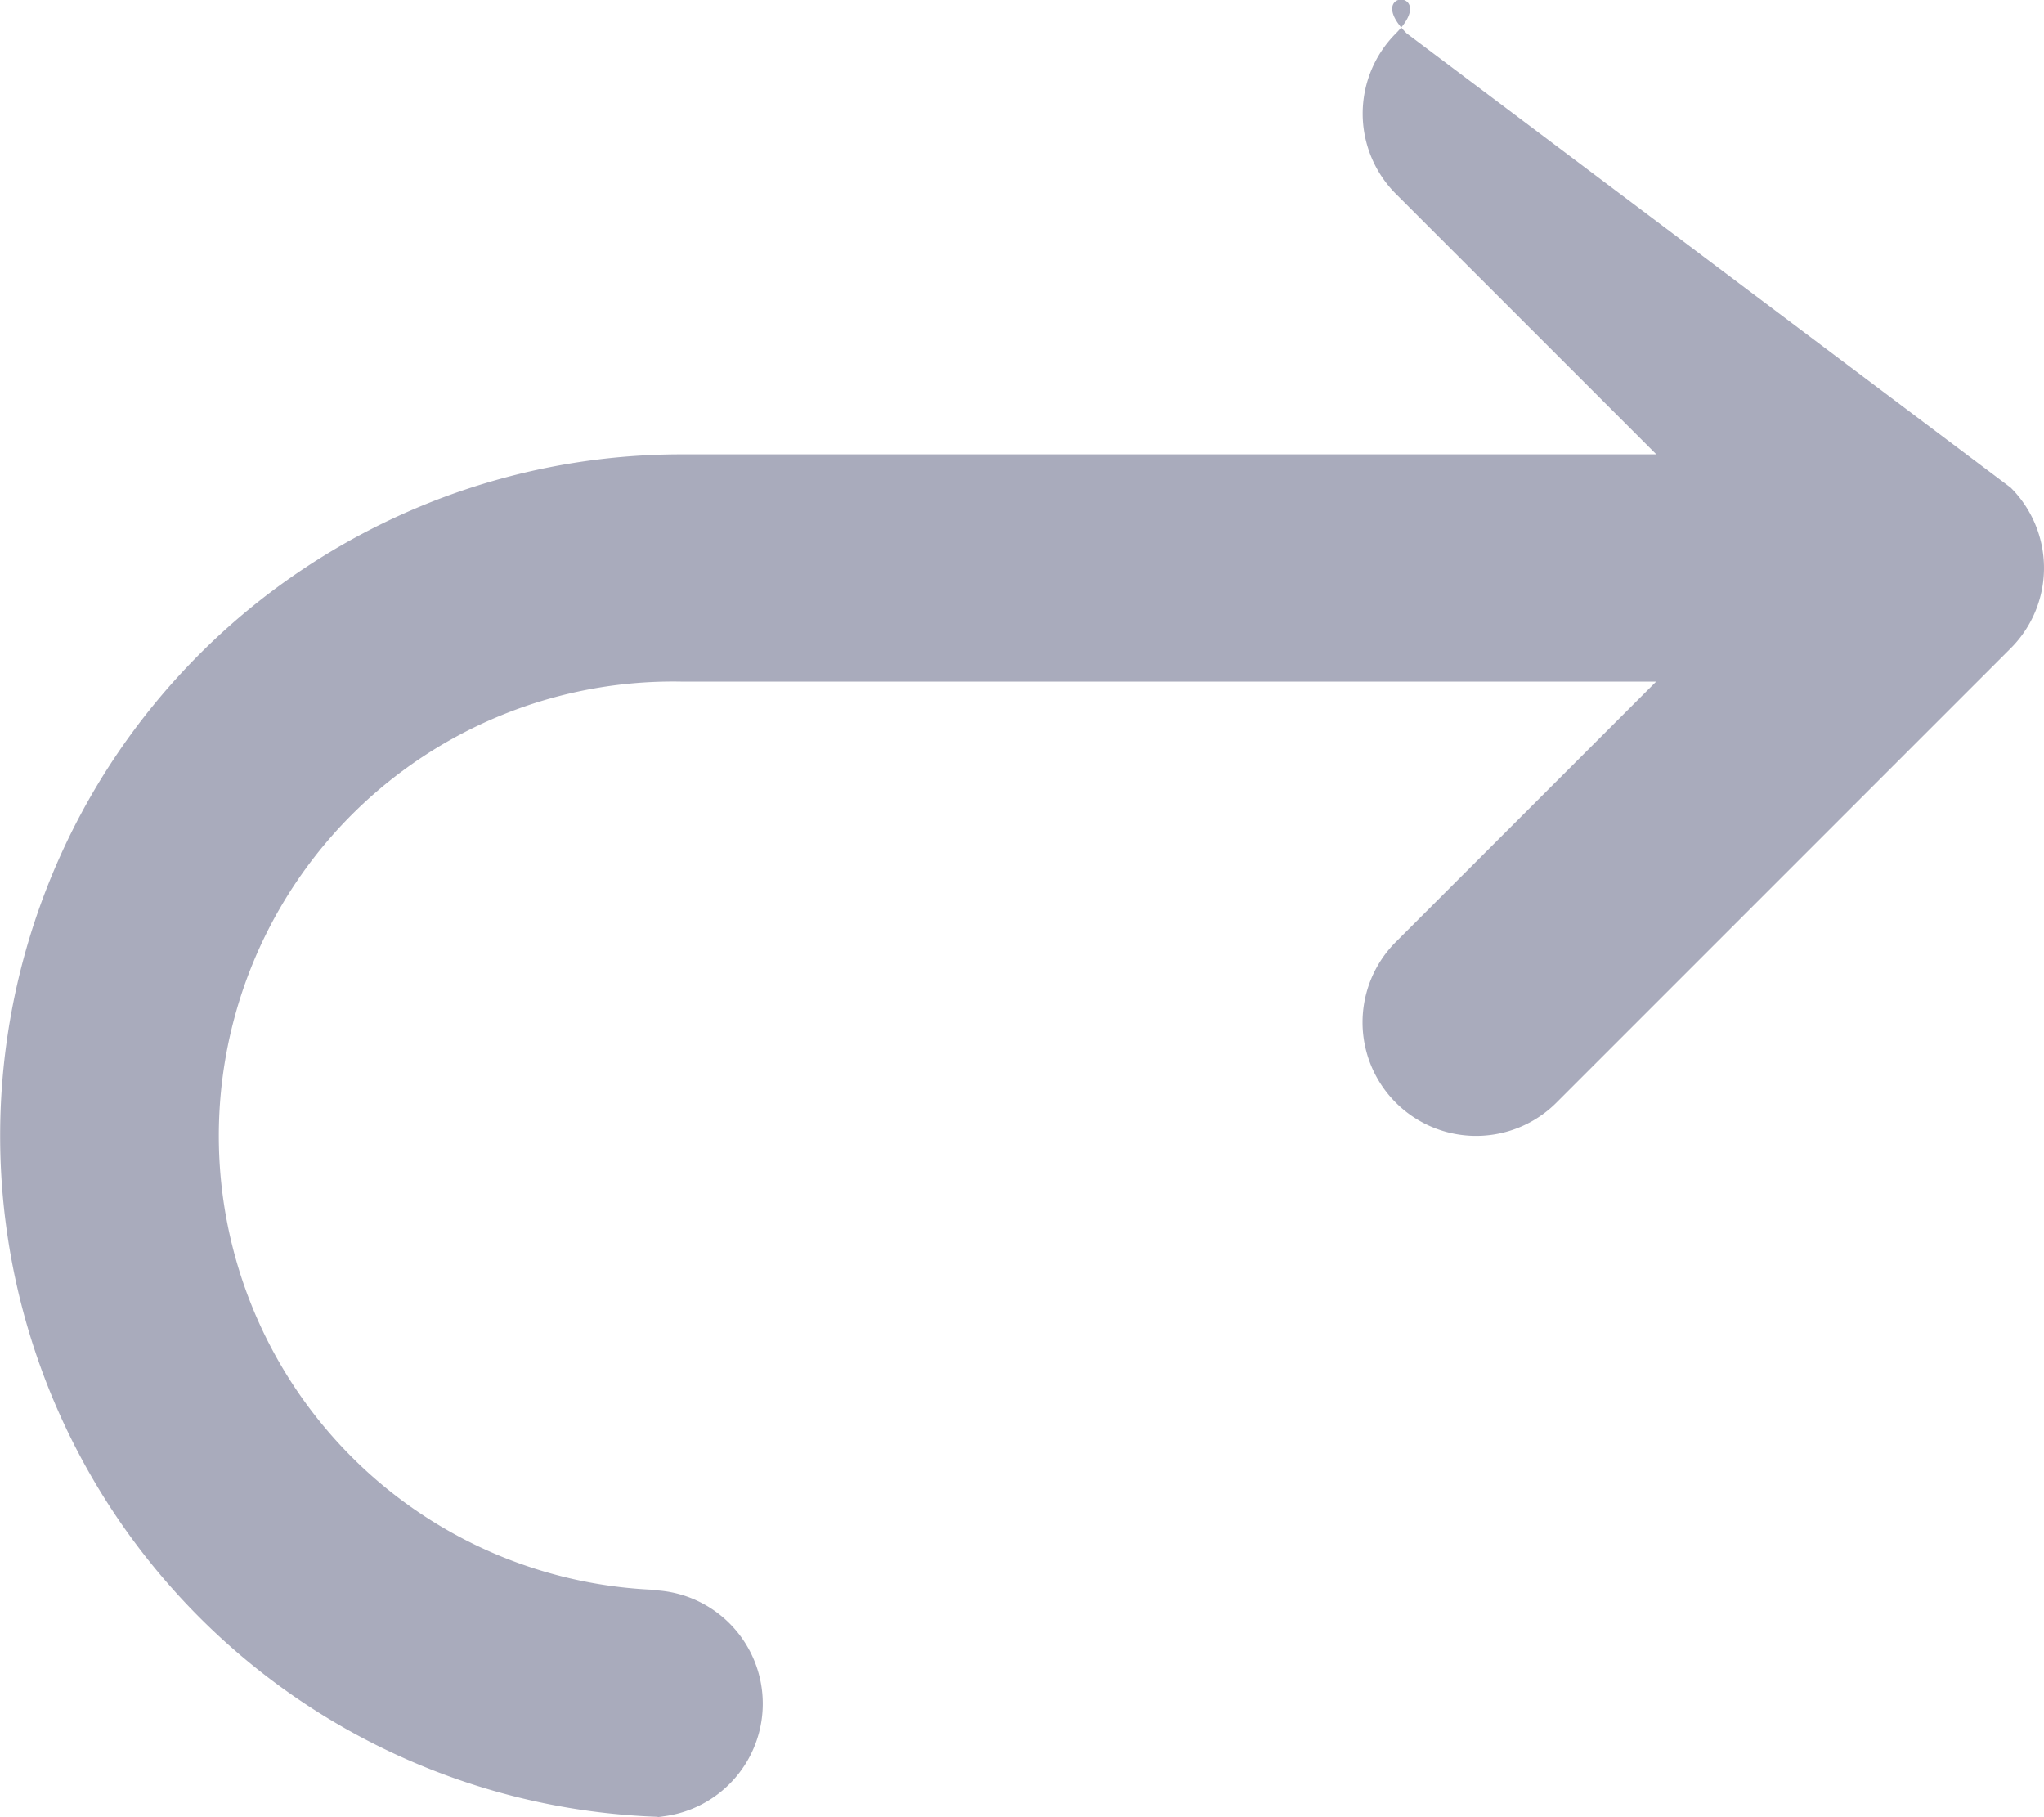 <svg xmlns="http://www.w3.org/2000/svg" width="13.629" height="12.115" viewBox="0 0 13.629 12.115">
  <path id="turn-back-1" d="M12.379,4.222c-.3-.3.225-.3-.071,0a.757.757,0,0,0,0,1.071l1.736,1.736h-6.5a4.543,4.543,0,1,0,0,9.086H7.329a.757.757,0,1,0,0-1.514h.214a3.029,3.029,0,1,1,0-6.057h6.5l-1.736,1.736a.757.757,0,0,0,1.071,1.071l3.029-3.029a.757.757,0,0,0,0-1.071Z" transform="translate(-3 -4)" fill="#a9abbc"/>
</svg>

